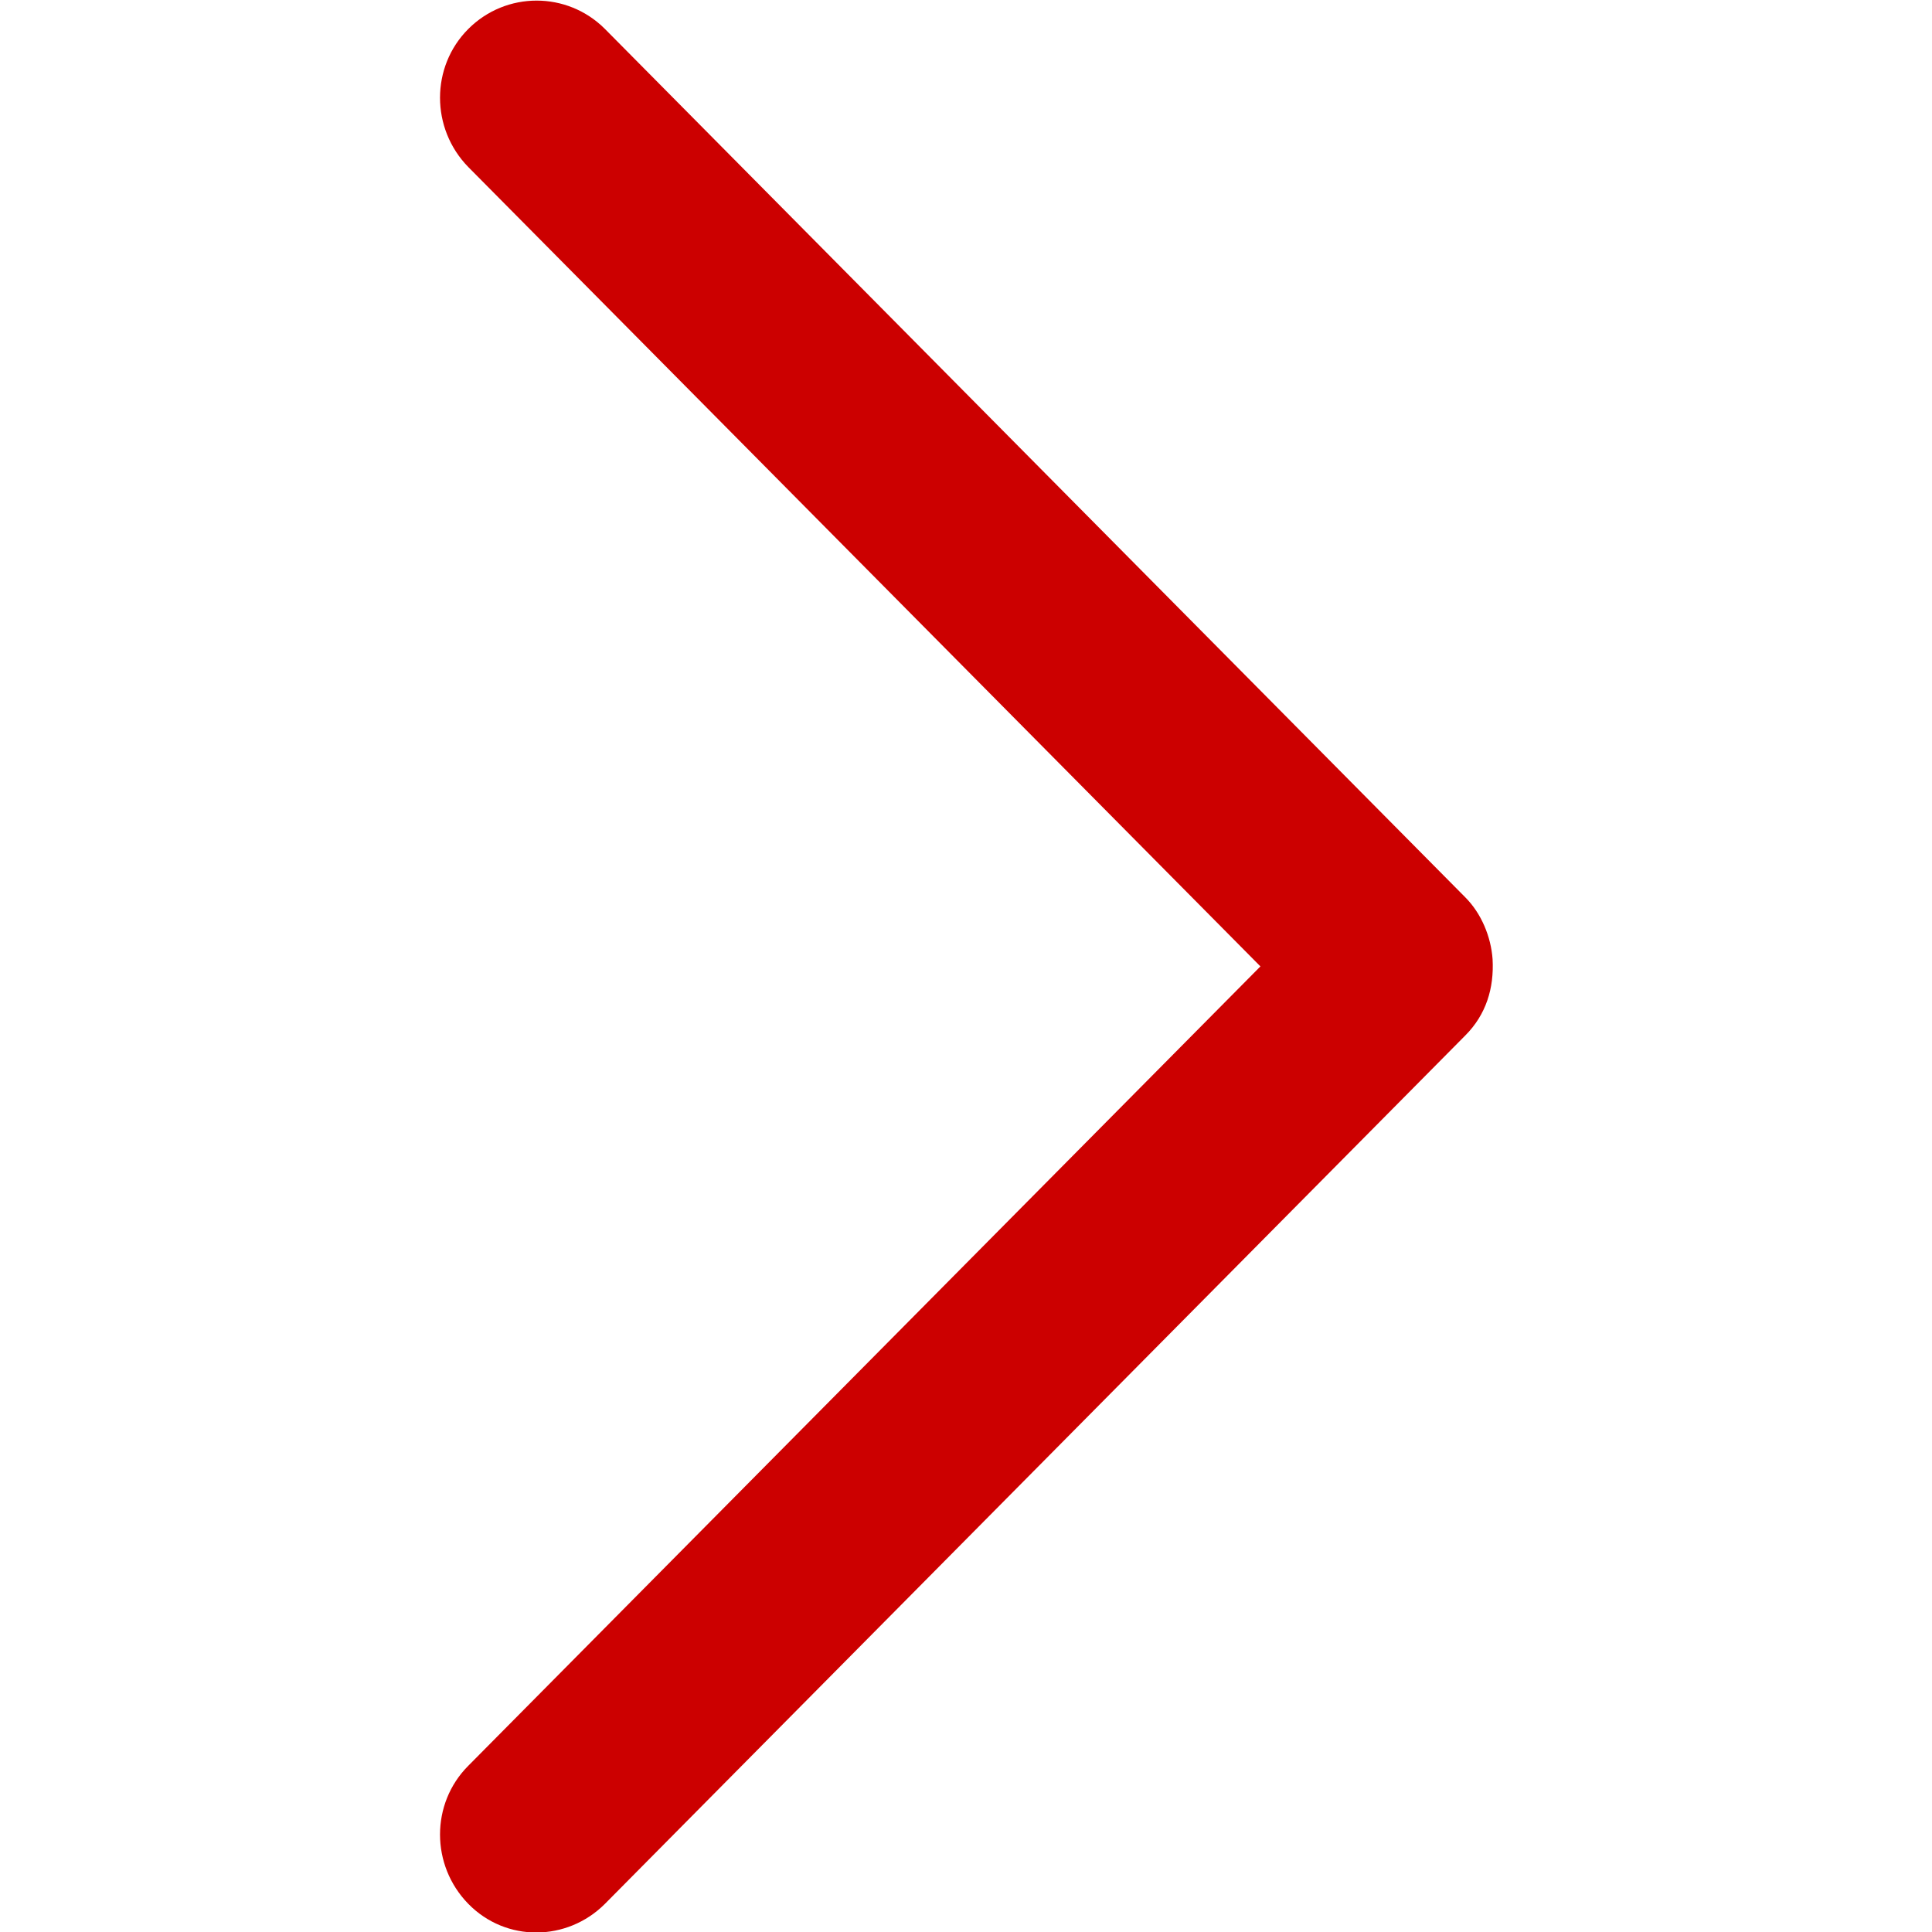 <?xml version="1.0" encoding="utf-8"?>
<!-- Generator: Adobe Illustrator 22.0.1, SVG Export Plug-In . SVG Version: 6.00 Build 0)  -->
<svg version="1.1" id="Capa_1" xmlns="http://www.w3.org/2000/svg" xmlns:xlink="http://www.w3.org/1999/xlink" x="0px" y="0px"
	 viewBox="0 0 240.5 240.5" style="enable-background:new 0 0 240.5 240.5;" xml:space="preserve">
<style type="text/css">
	.st0{fill:#CC0000;}
</style>
<g>
	<g id="Last_Page">
		<path class="st0" d="M75.3,3.6c-4.7-4.7-12.3-4.7-17,0c-4.7,4.7-4.7,12.4,0,17.2l98.6,99.5l-98.6,99.5c-4.7,4.7-4.7,12.4,0,17.2
			s12.3,4.7,17,0l107.1-108.1c2.6-2.6,3.6-5.9,3.4-9.5c-0.2-2.8-1.4-5.7-3.4-7.7L75.3,3.6z"/>
	</g>
</g>
</svg>
